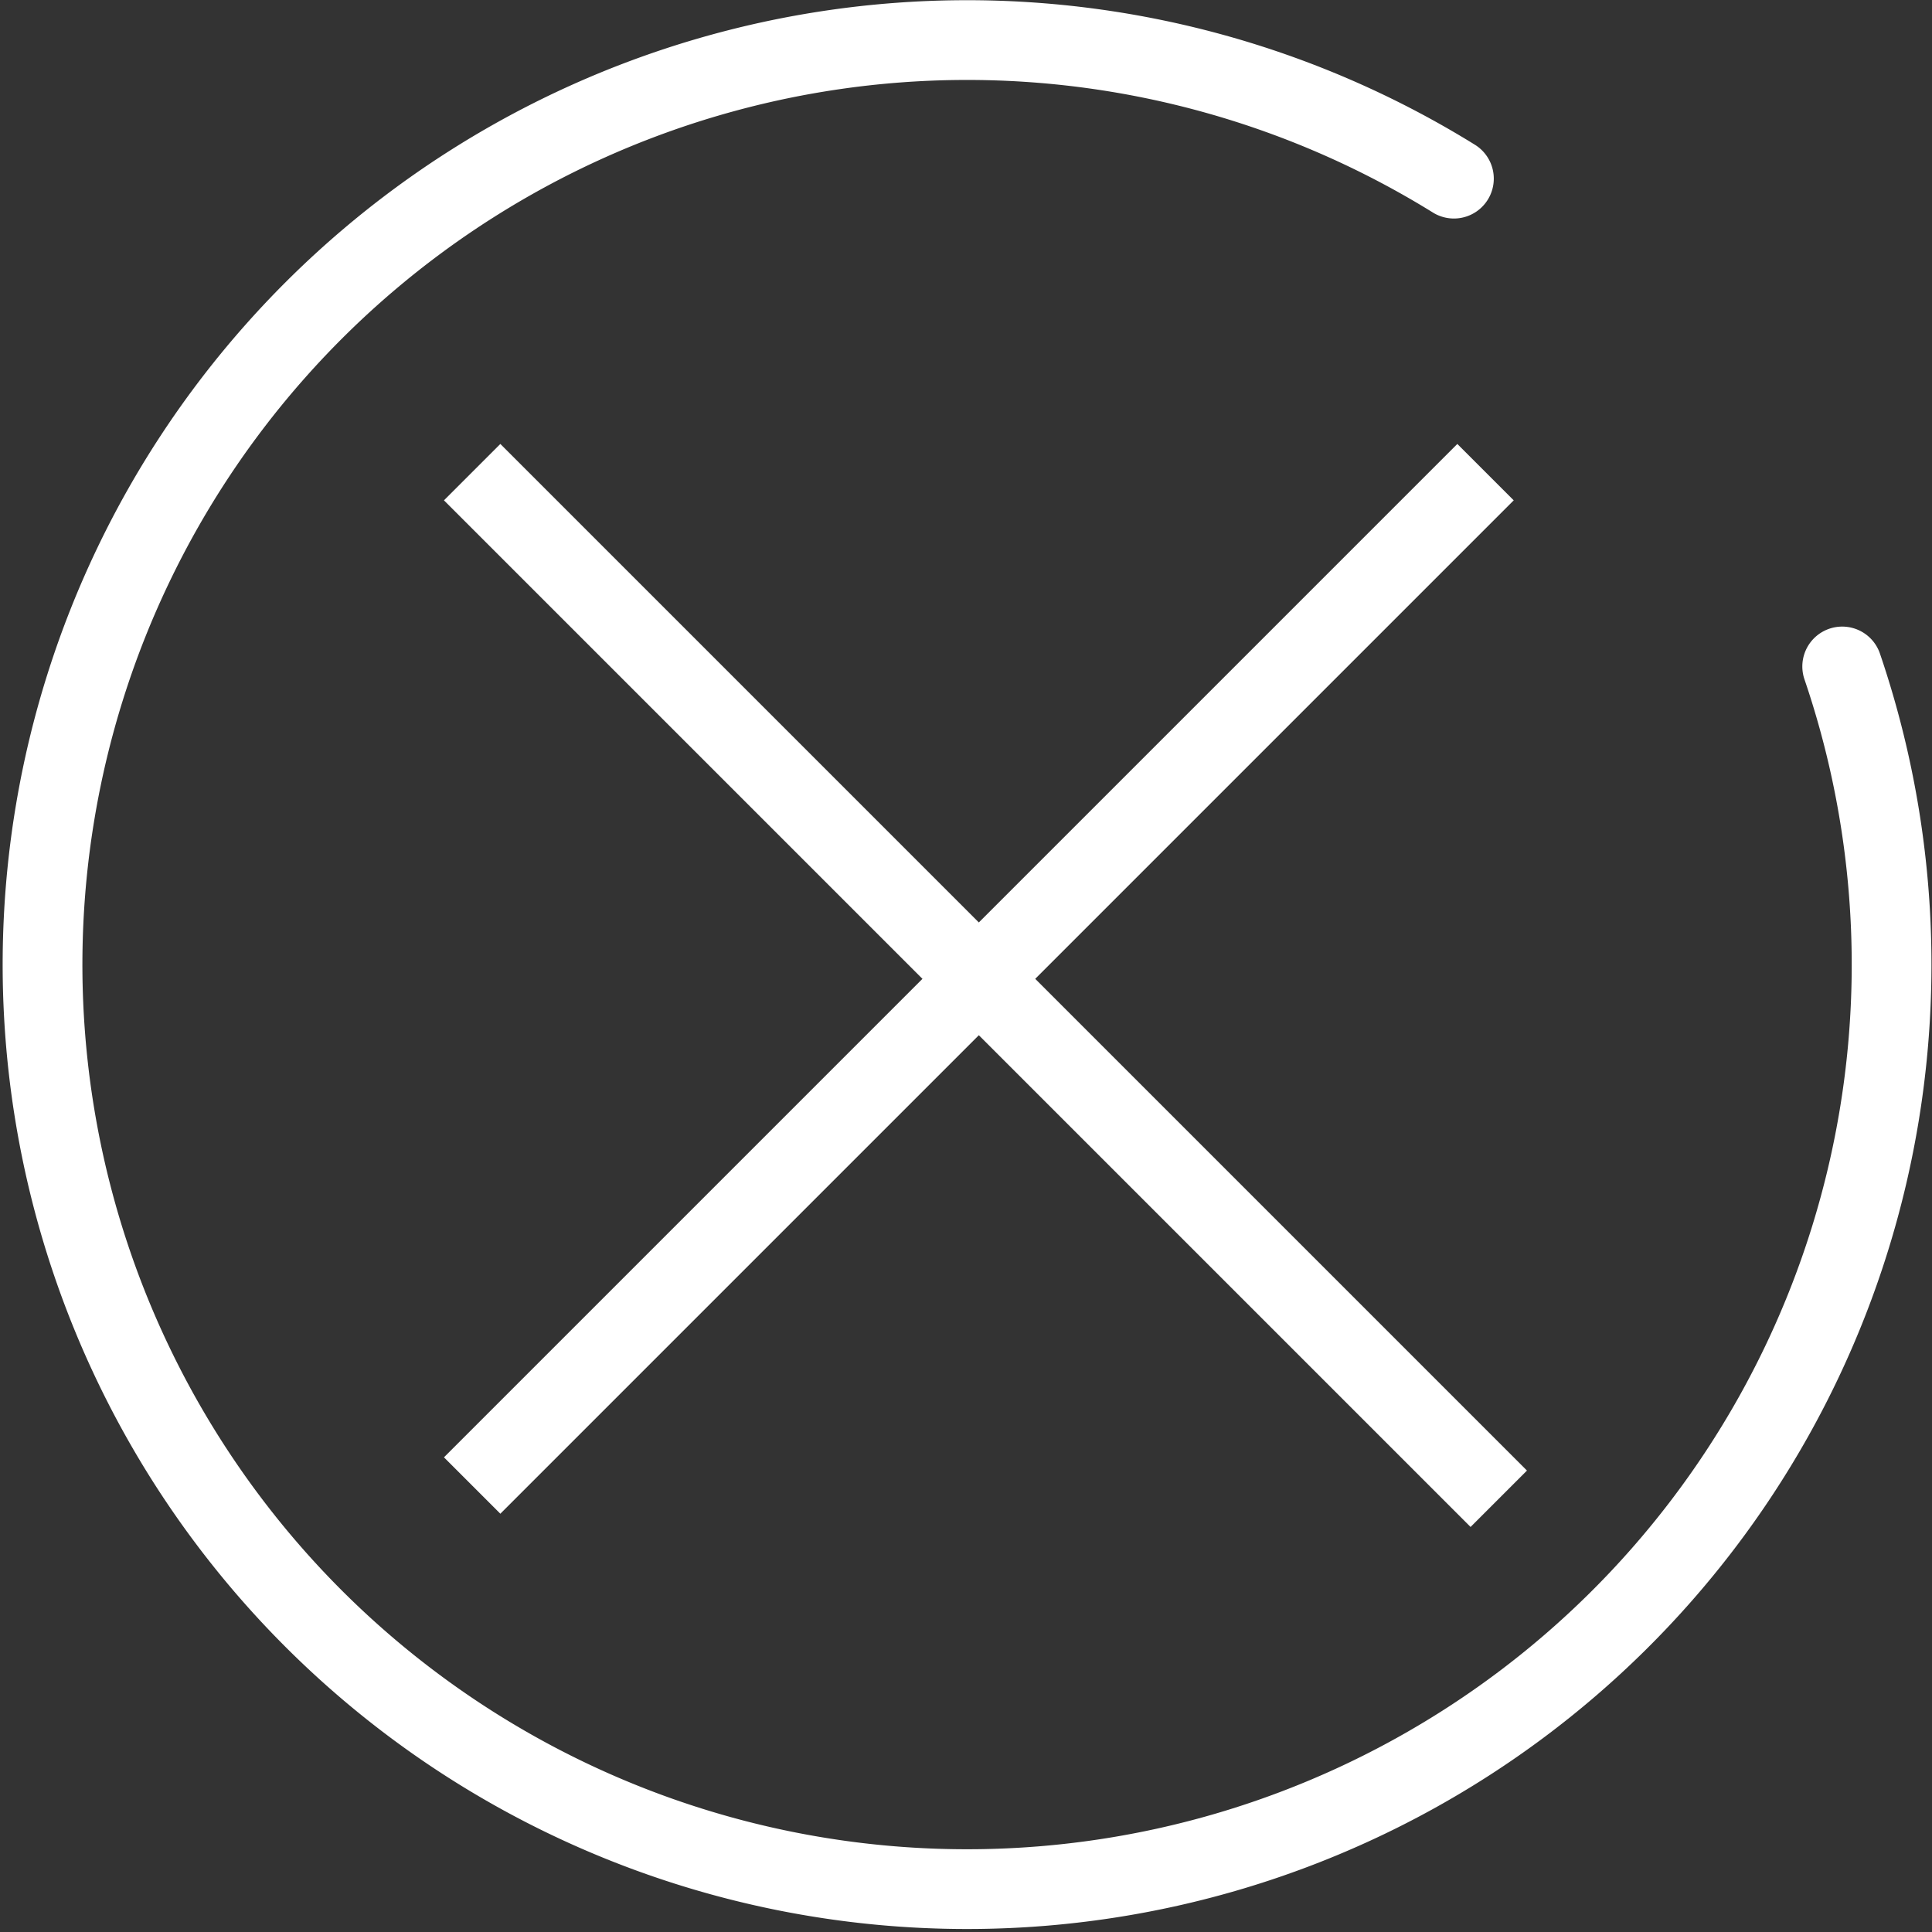 <svg xmlns="http://www.w3.org/2000/svg" width="24.226" height="24.226" viewBox="0 0 24.226 24.226">
  <rect x="0" y="0" width="24.226" height="24.226" fill="#333333" stroke="none"/>
  <g id="Remove_icon" data-name="Remove icon" transform="translate(-2.226 0.774)">
    <g id="Group_3" data-name="Group 3" transform="translate(2 -1)">
      <path id="Line" d="M.5,12.5l12-12" transform="translate(6 6)" fill="none" stroke="#fff" stroke-linecap="square" stroke-miterlimit="10" stroke-width="1"/>
      <g id="Group_6" data-name="Group 6">
        <g id="Group_5" data-name="Group 5">
          <path id="Stroke_1" data-name="Stroke 1" d="M17.731,1.74A11.593,11.593,0,1,0,22.6,7.857" transform="translate(0.726 0.726)" fill="none" stroke="#fff" stroke-linecap="round" stroke-linejoin="round" stroke-miterlimit="10" stroke-width="1"/>
        </g>
        <path id="Line_5" data-name="Line 5" d="M.5.5,12.666,12.666" transform="translate(6 6)" fill="none" stroke="#fff" stroke-linecap="square" stroke-miterlimit="10" stroke-width="1"/>
      </g>
    </g>
  </g>
</svg>
